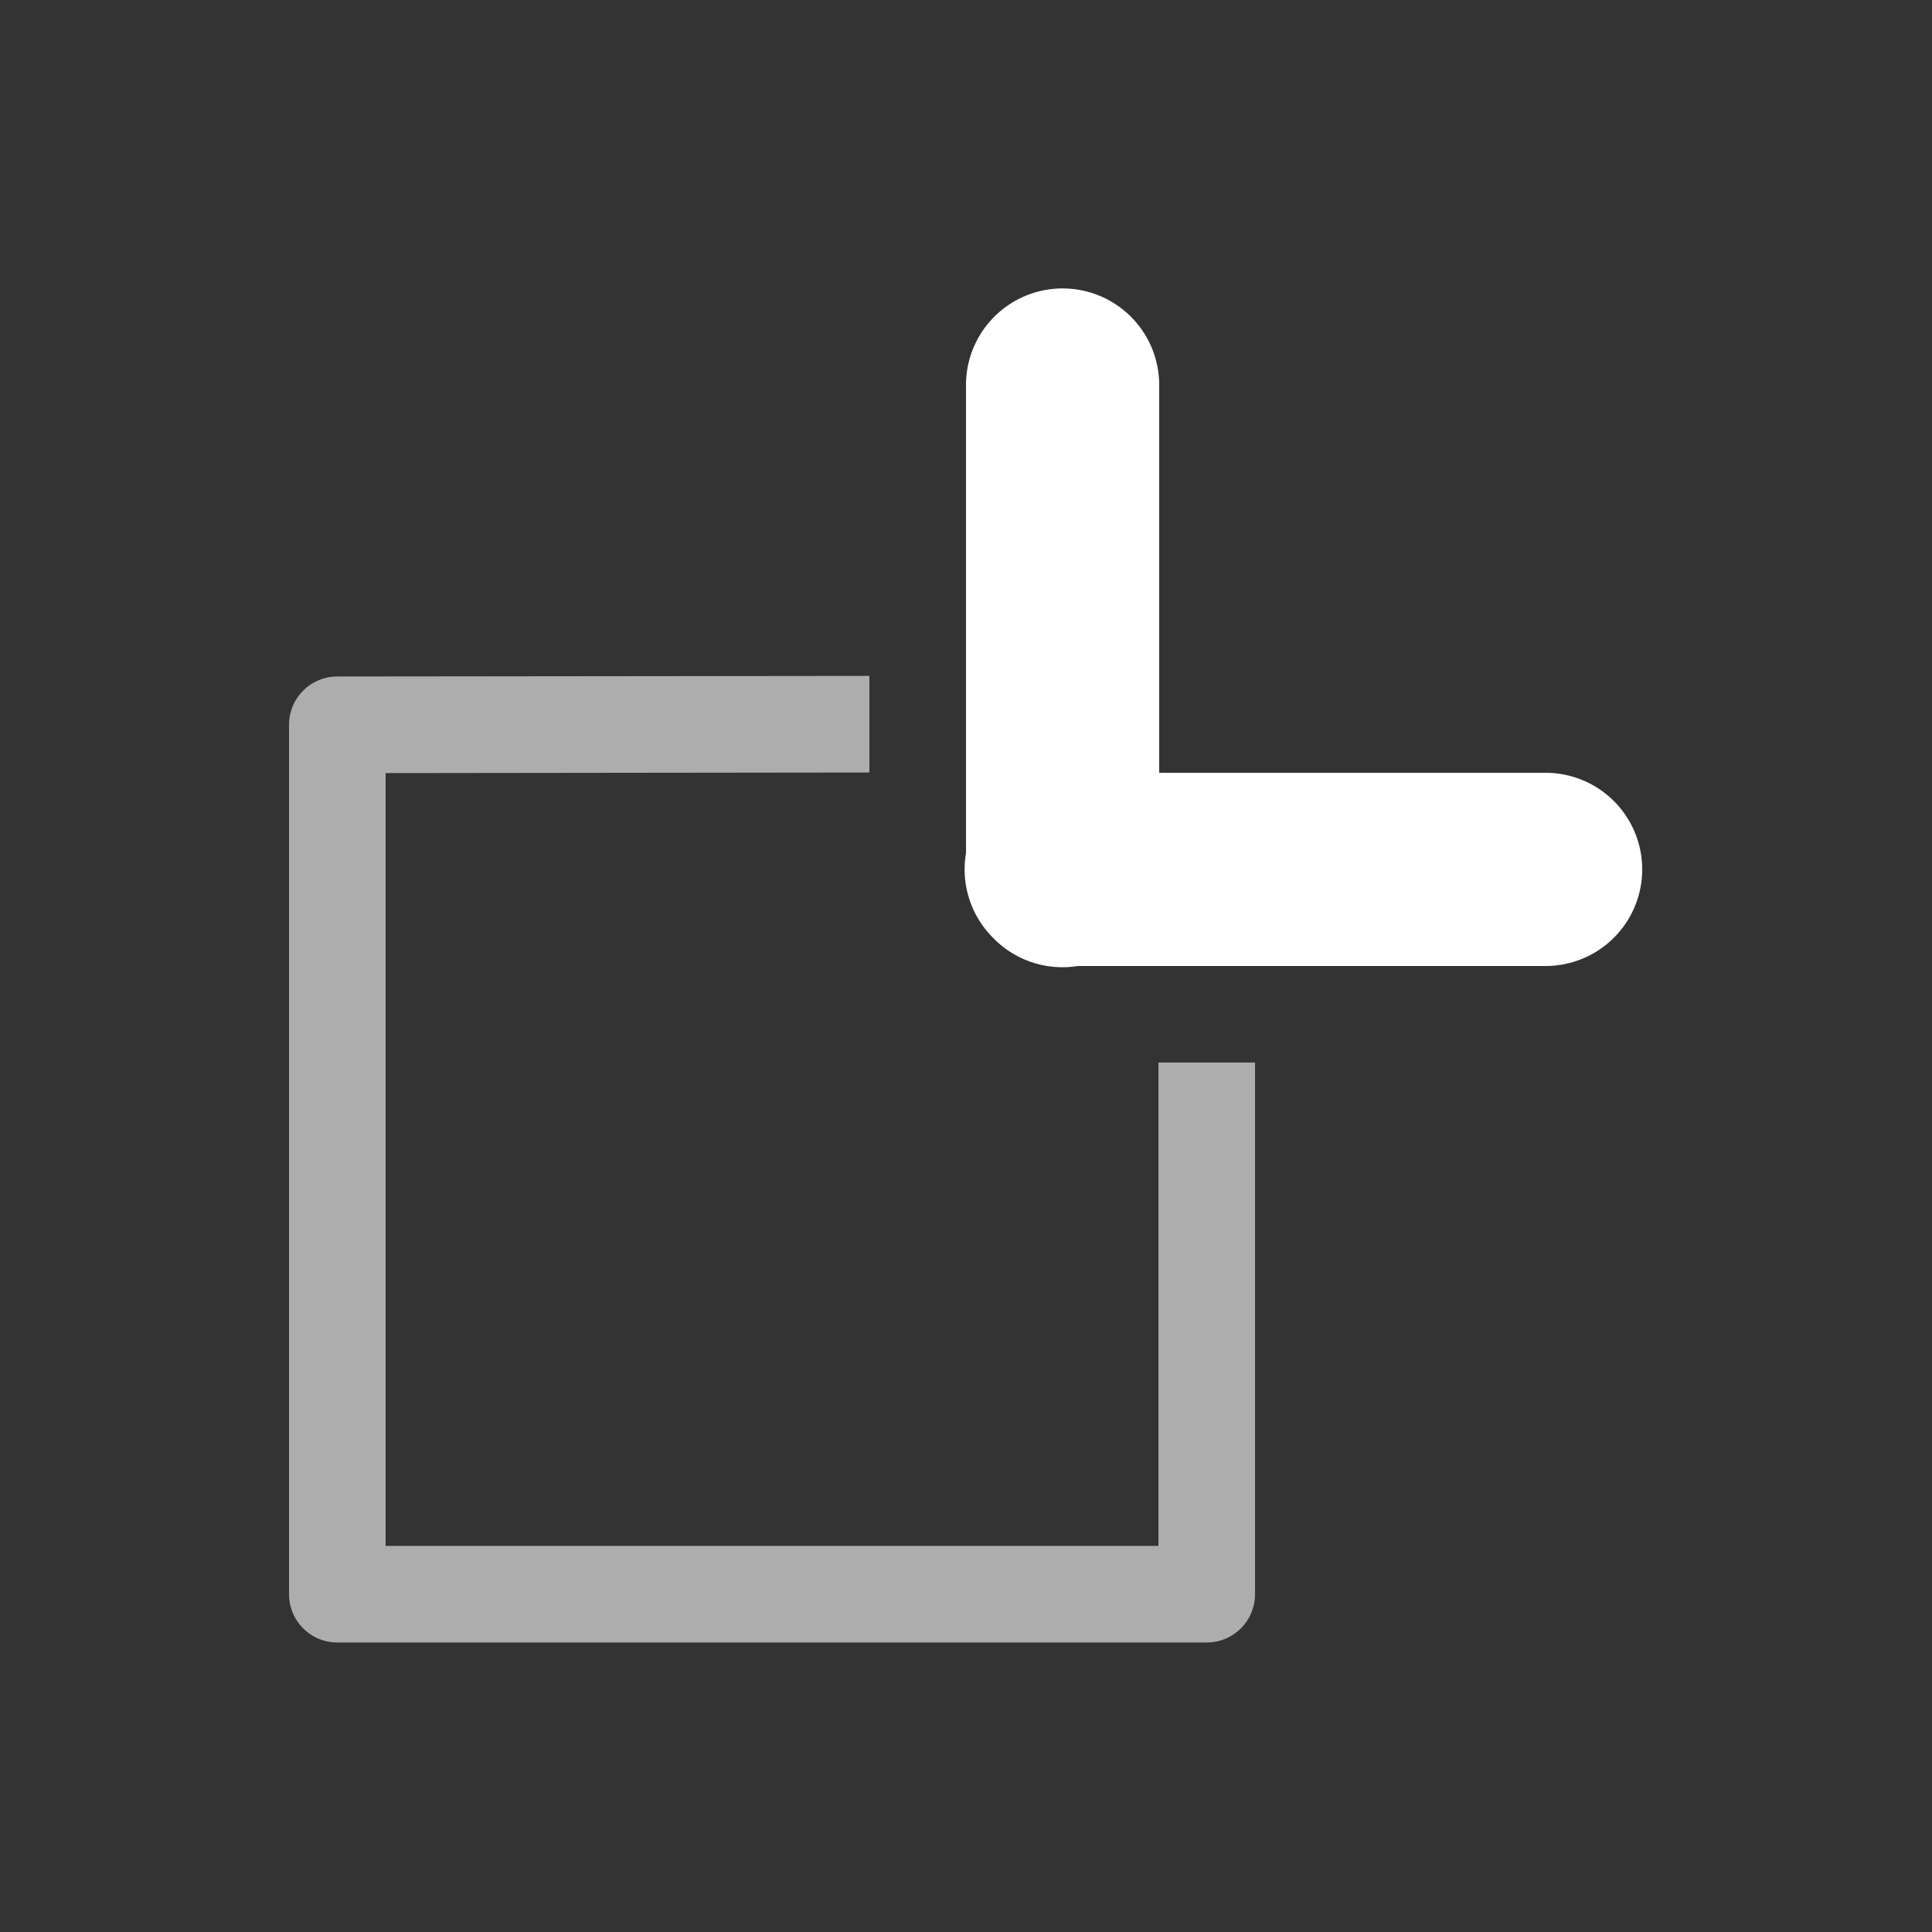 <svg xmlns="http://www.w3.org/2000/svg" style="background: #808080" height="64" width="64" viewBox="528 134 20 20">
  <rect x="528" y="134" width="20" height="20" fill="#333333" stroke="none"/>
  <g style="fill: #ffffff;" transform="translate(357,21)" id="g13370" data-label="G-26">
    <g id="g13360" style="fill:#ffffff">
      <path style="color: rgb(0, 0, 0); fill: #ffffff; stroke-width: 2; stroke-linecap: round; stroke-linejoin: round;" d="M 181.984,115.986 A 1,1 0 0 0 181,117 v 4.832 a 1,1 0 0 0 0.289,0.885 1,1 0 0 0 0.006,0.006 1,1 0 0 0 0.014,0.014 A 1,1 0 0 0 182.158,123 H 187 a 1,1 0 1 0 0,-2 h -4 v -4 a 1,1 0 0 0 -1.016,-1.014 z" id="path13358"></path>
    </g>
    <g transform="matrix(0,-1,-1,0,301.992,326.998)" id="g13368" style="fill:#ffffff">
      <g style="opacity: 0.6; fill: #ffffff;" id="g13366" transform="translate(760.995,-489)">
        <g id="g13364" style="fill:#ffffff">
          <path style="color: rgb(0, 0, 0); fill: #ffffff; stroke-linejoin: round;" d="m -563.5,607 a 0.5,0.5 0 0 0 -0.5,0.5 v 9 a 0.5,0.5 0 0 0 0.5,0.5 h 9 a 0.5,0.5 0 0 0 0.5,-0.5 l 0.006,-5.508 h -1 L -555,616 h -8 v -8 h 5.004 v -1 z" id="path13362"></path>
        </g>
      </g>
    </g>
  </g>
</svg>